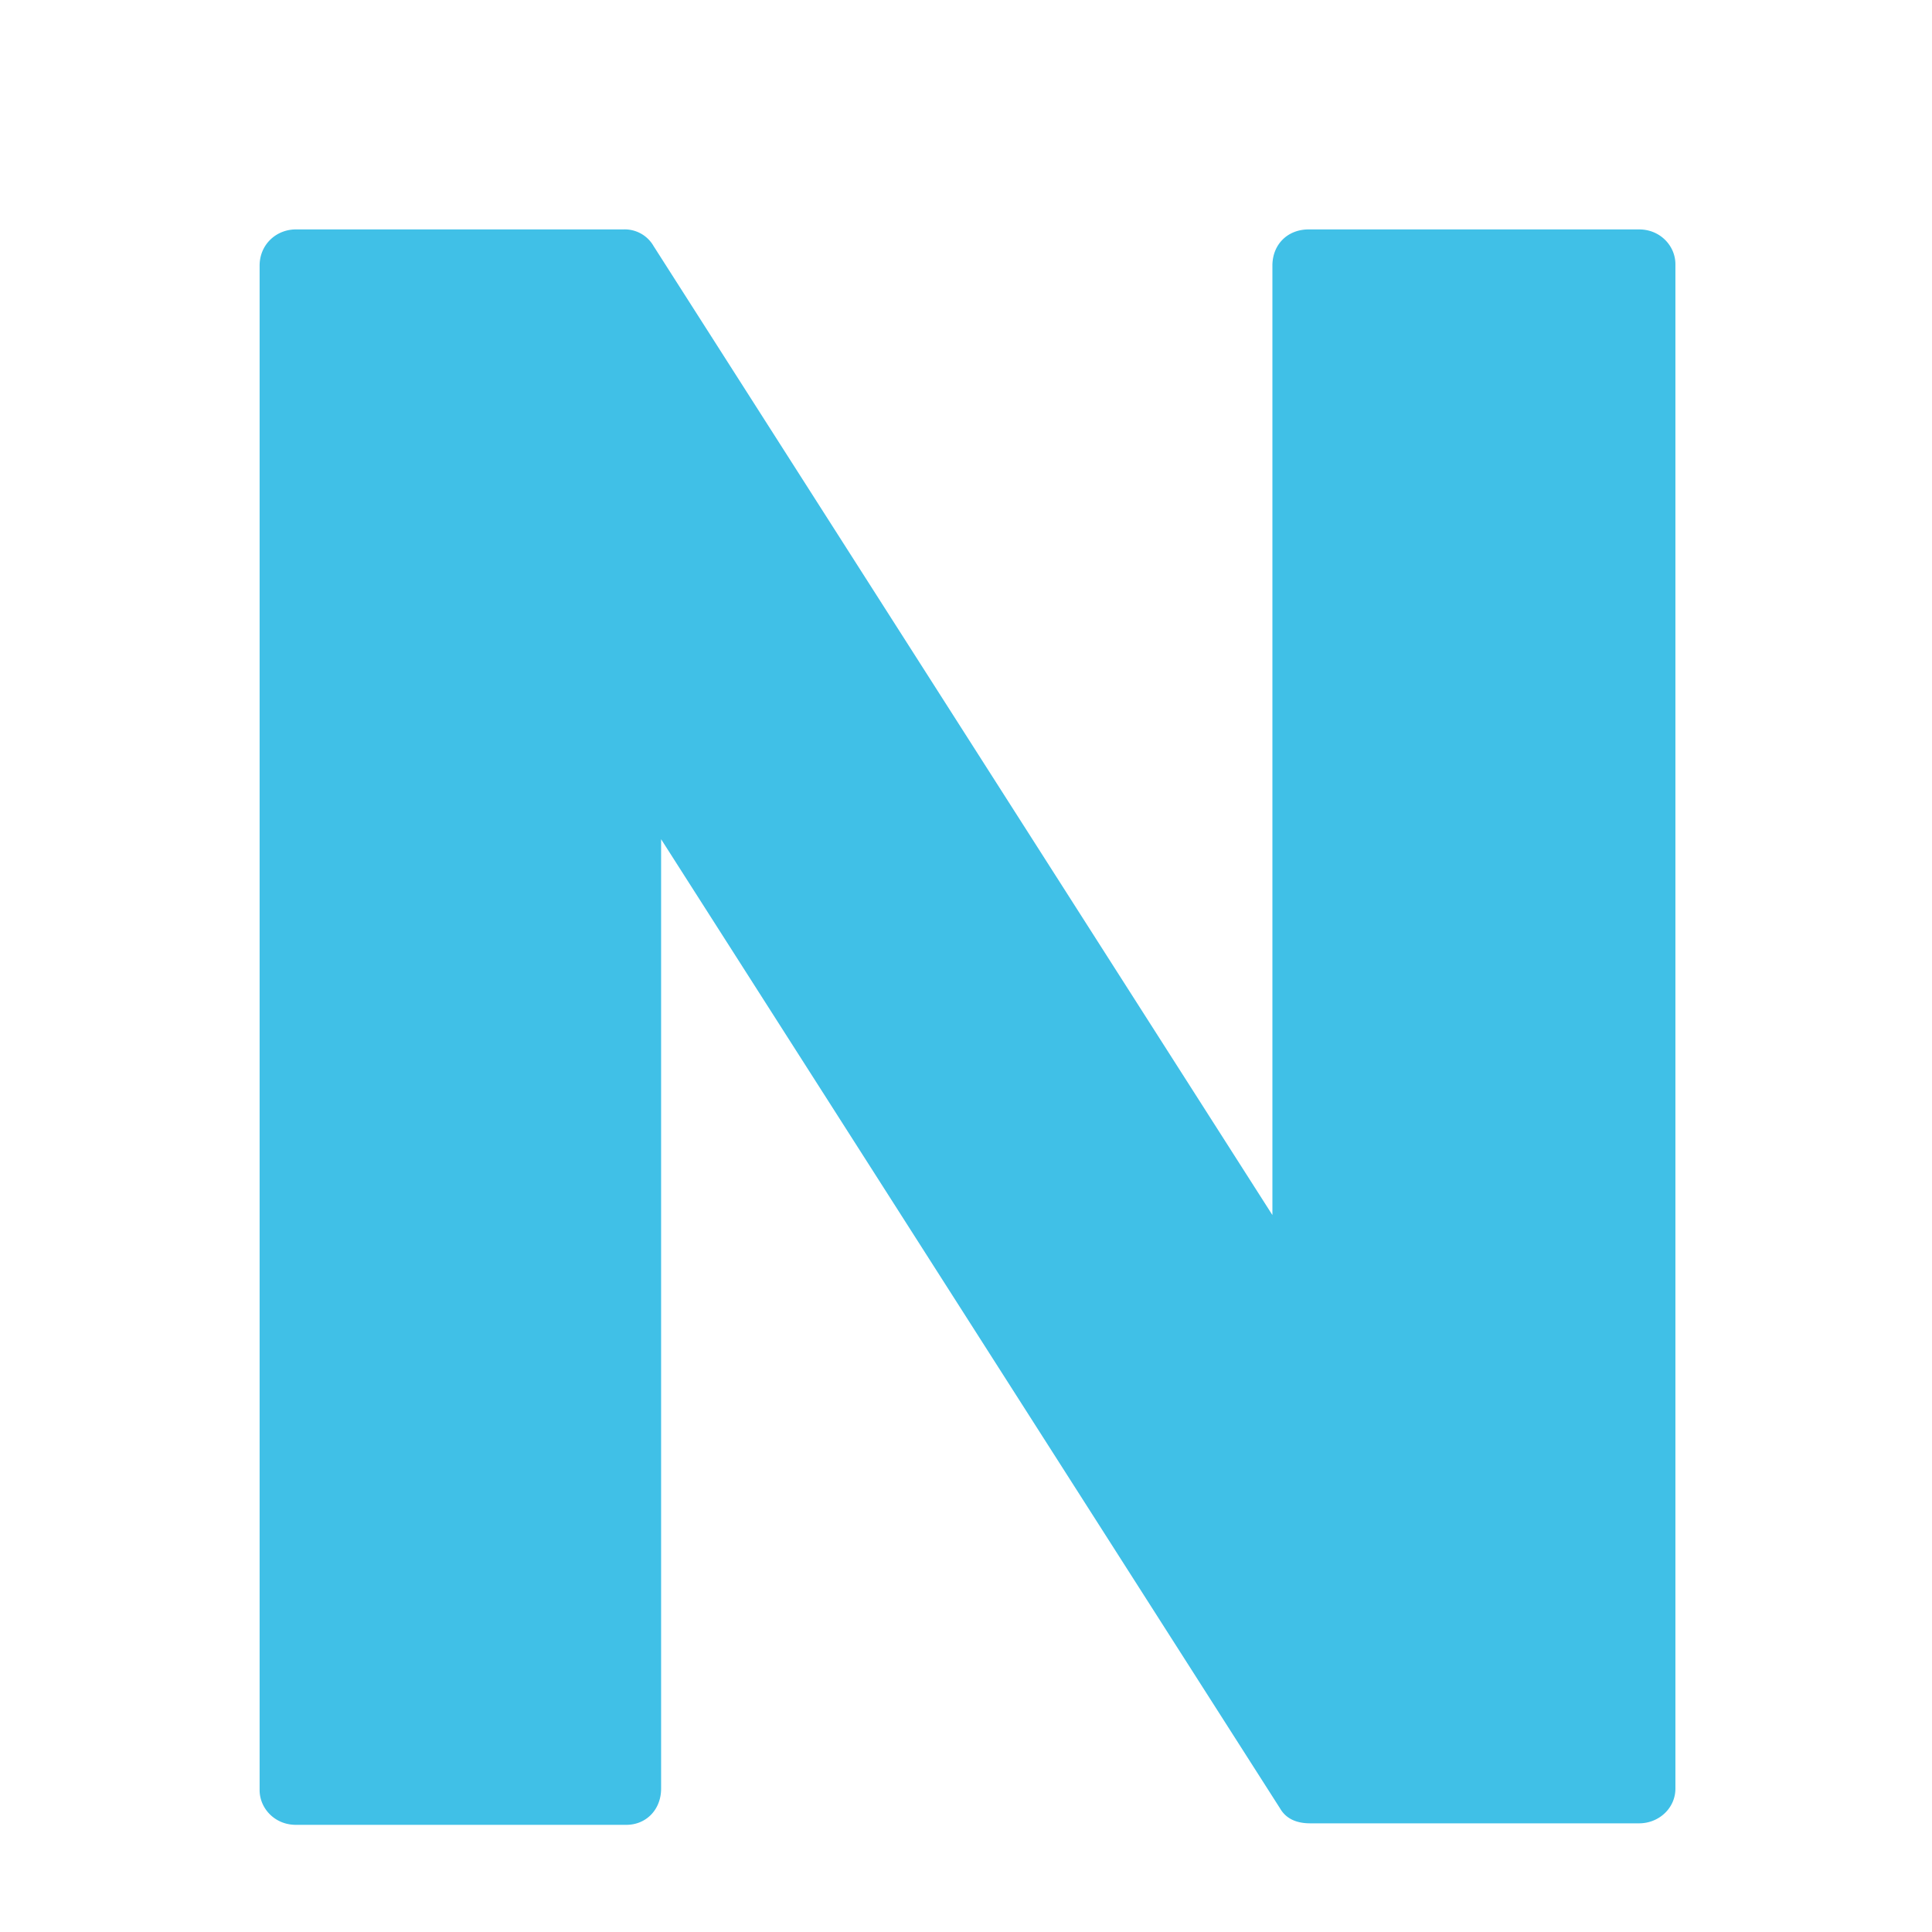 <svg viewBox="0 0 128 128" xmlns="http://www.w3.org/2000/svg"><path d="M108.5 15.2H86.7c-1.4 0-2.4 1-2.4 2.4v62.9l-41-64.2a2.2 2.2 0 0 0-2-1.1H19.6c-1.3 0-2.4 1-2.4 2.4v101c0 1.2 1 2.3 2.4 2.3h21.9c1.3 0 2.3-1 2.3-2.4V55.6l41 64.2c.4.7 1.1 1 2 1h21.8c1.3 0 2.4-1 2.4-2.3v-101c0-1.2-1-2.3-2.4-2.3z" fill="#40C0E7"/></svg>